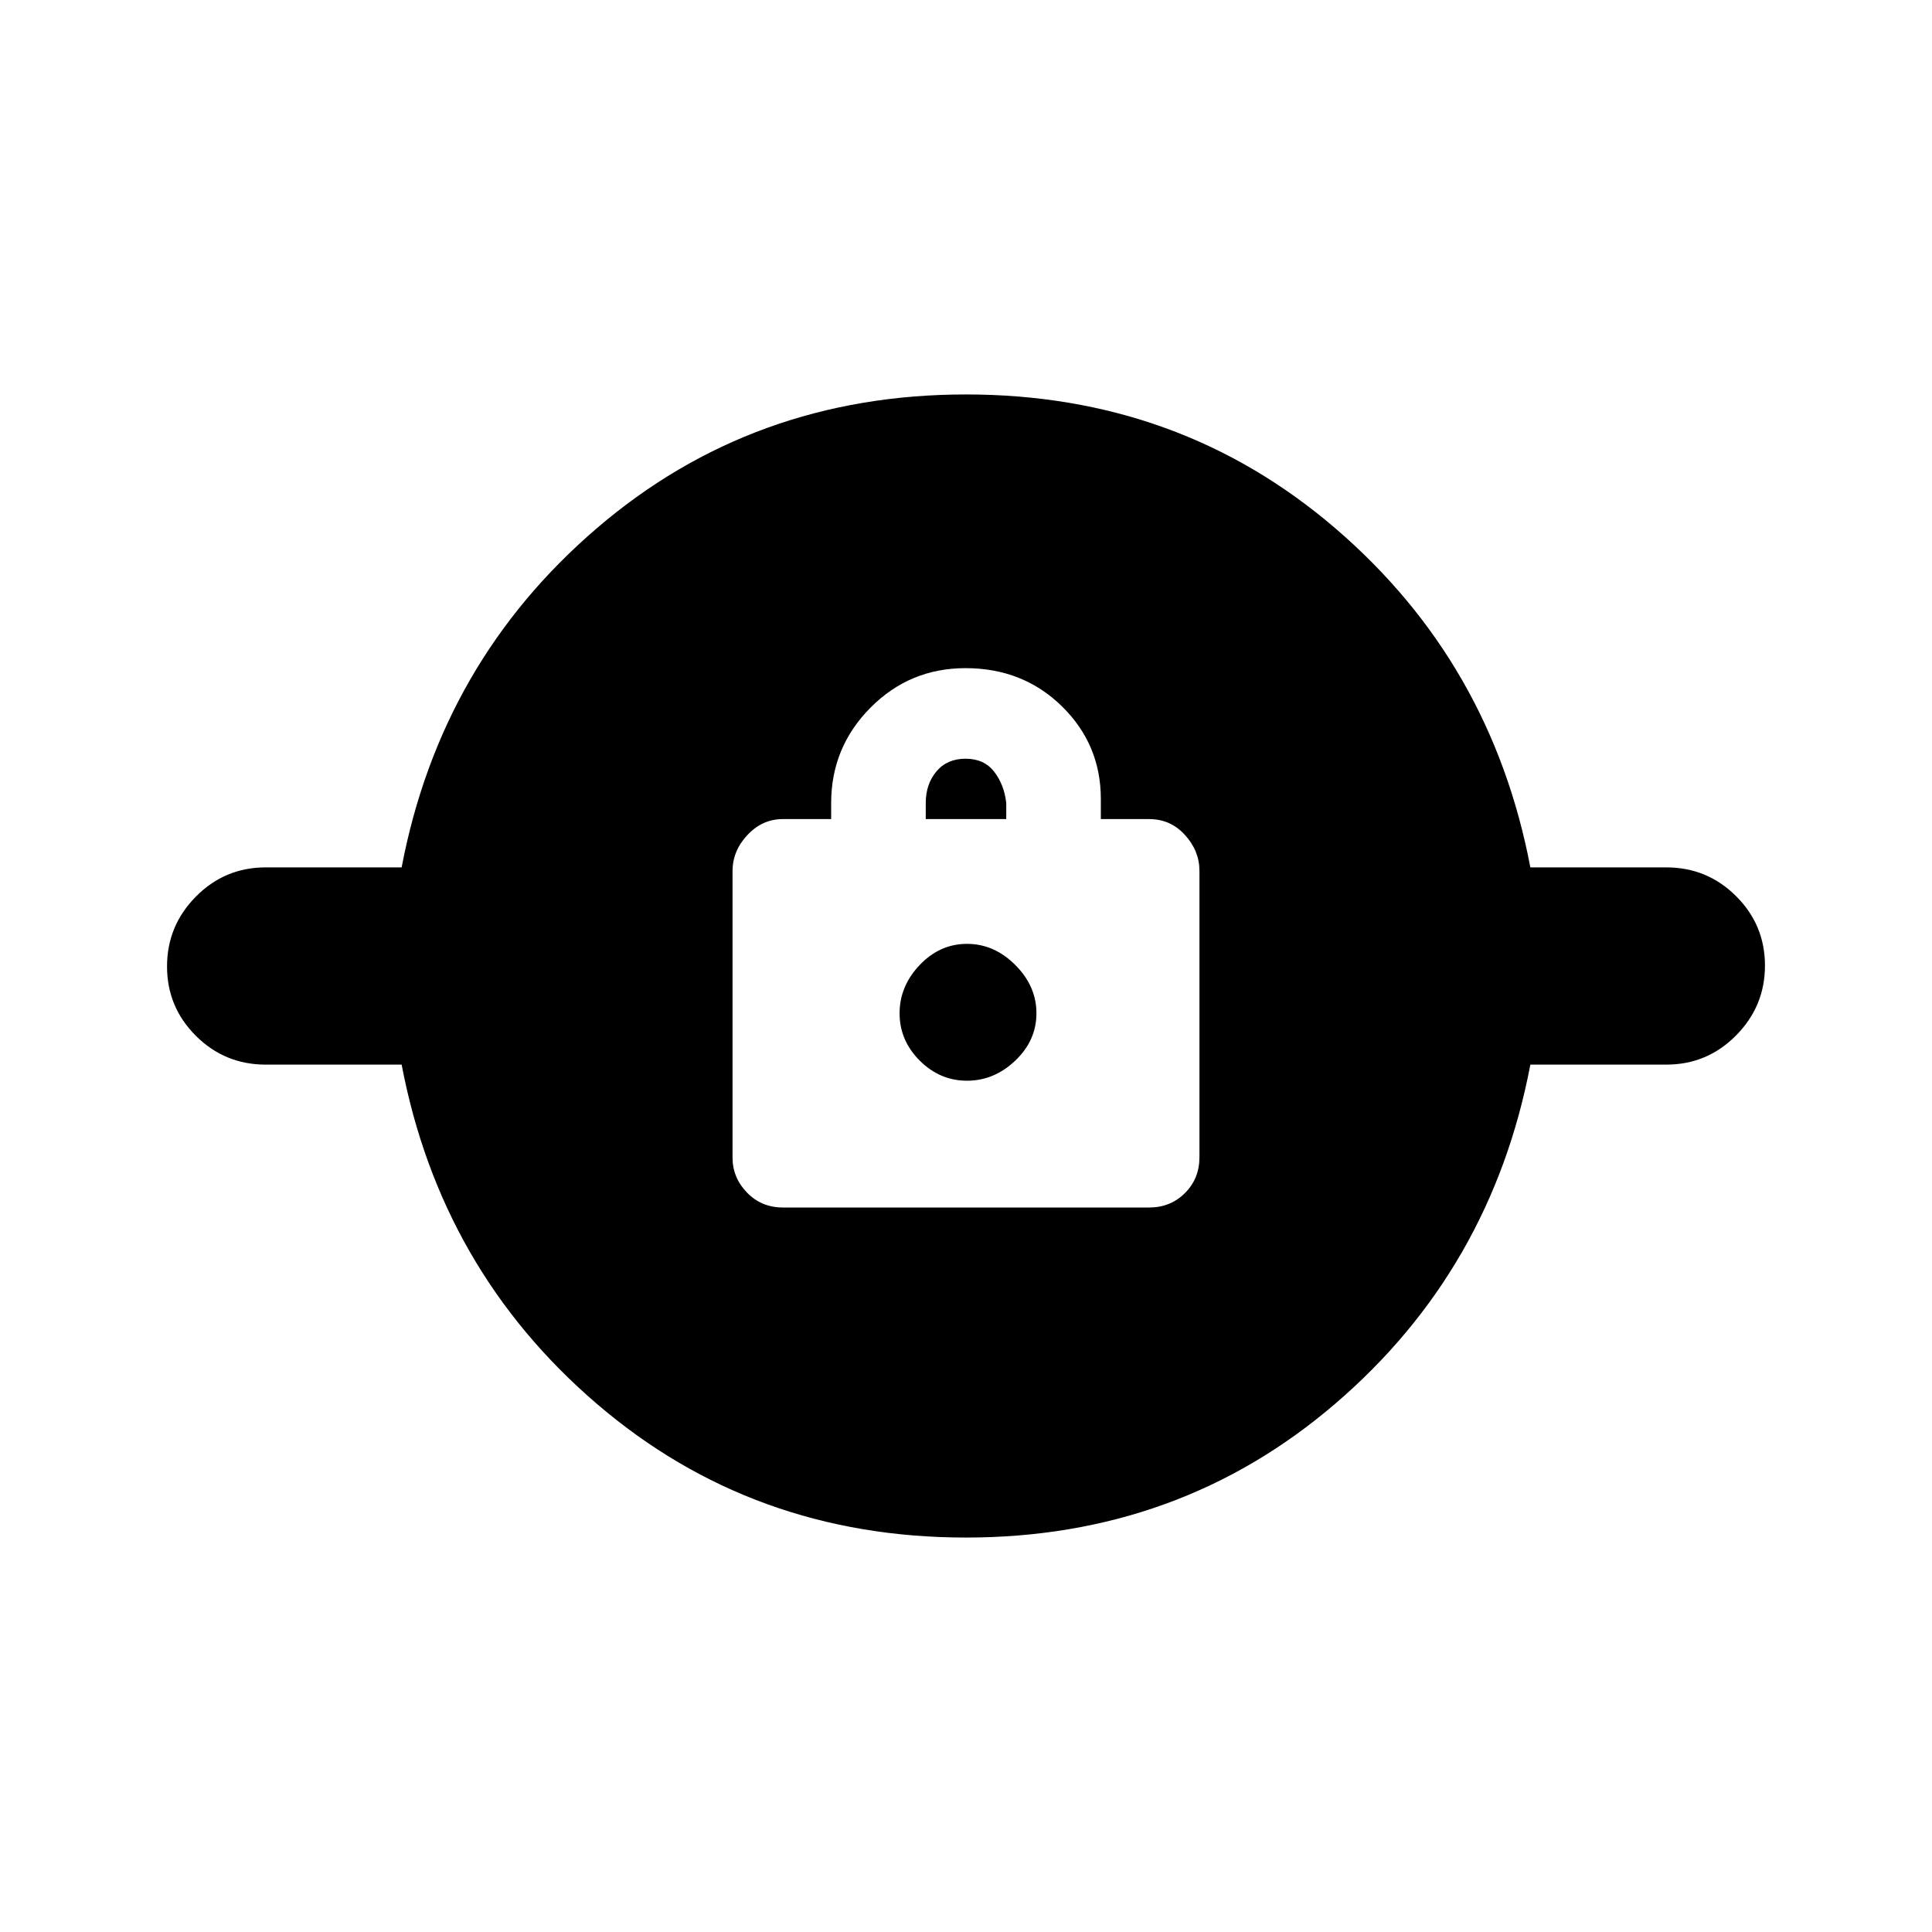 <svg xmlns="http://www.w3.org/2000/svg" height="20" viewBox="0 -960 960 960" width="20"><path d="M479.97-196Q374-196 296.5-262.5T199.57-431H132q-20.3 0-34.65-14.29Q83-459.58 83-479.79t14.35-34.71Q111.7-529 132-529h67.57Q219-631 296.53-697.5q77.54-66.5 183.5-66.5Q586-764 663.5-697.5T760.43-529H828q20.3 0 34.65 14.29Q877-500.42 877-480.21t-14.35 34.71Q848.3-431 828-431h-67.57Q741-329 663.47-262.5 585.93-196 479.97-196ZM389-360h182q10.63 0 17.81-7.19Q596-374.38 596-385v-142.25q0-9.95-7.19-17.85-7.18-7.9-17.81-7.9h-24v-10q0-27.08-19.34-46.04Q508.33-628 479.74-628q-27.74 0-47.24 19.68Q413-588.64 413-561v8h-24q-10.2 0-17.6 7.9-7.4 7.9-7.4 17.88v142.44q0 9.98 7.19 17.38 7.19 7.4 17.81 7.4Zm91.5-63q-13.5 0-23.5-10t-10-23.5q0-13.5 10-24t23.5-10.5q13.5 0 24 10.5t10.5 24q0 13.5-10.5 23.5t-24 10ZM460-553v-8q0-9.35 5.29-15.67 5.29-6.33 14.5-6.33t14.21 6.47q5 6.48 6 15.53v8h-40Z"/></svg>